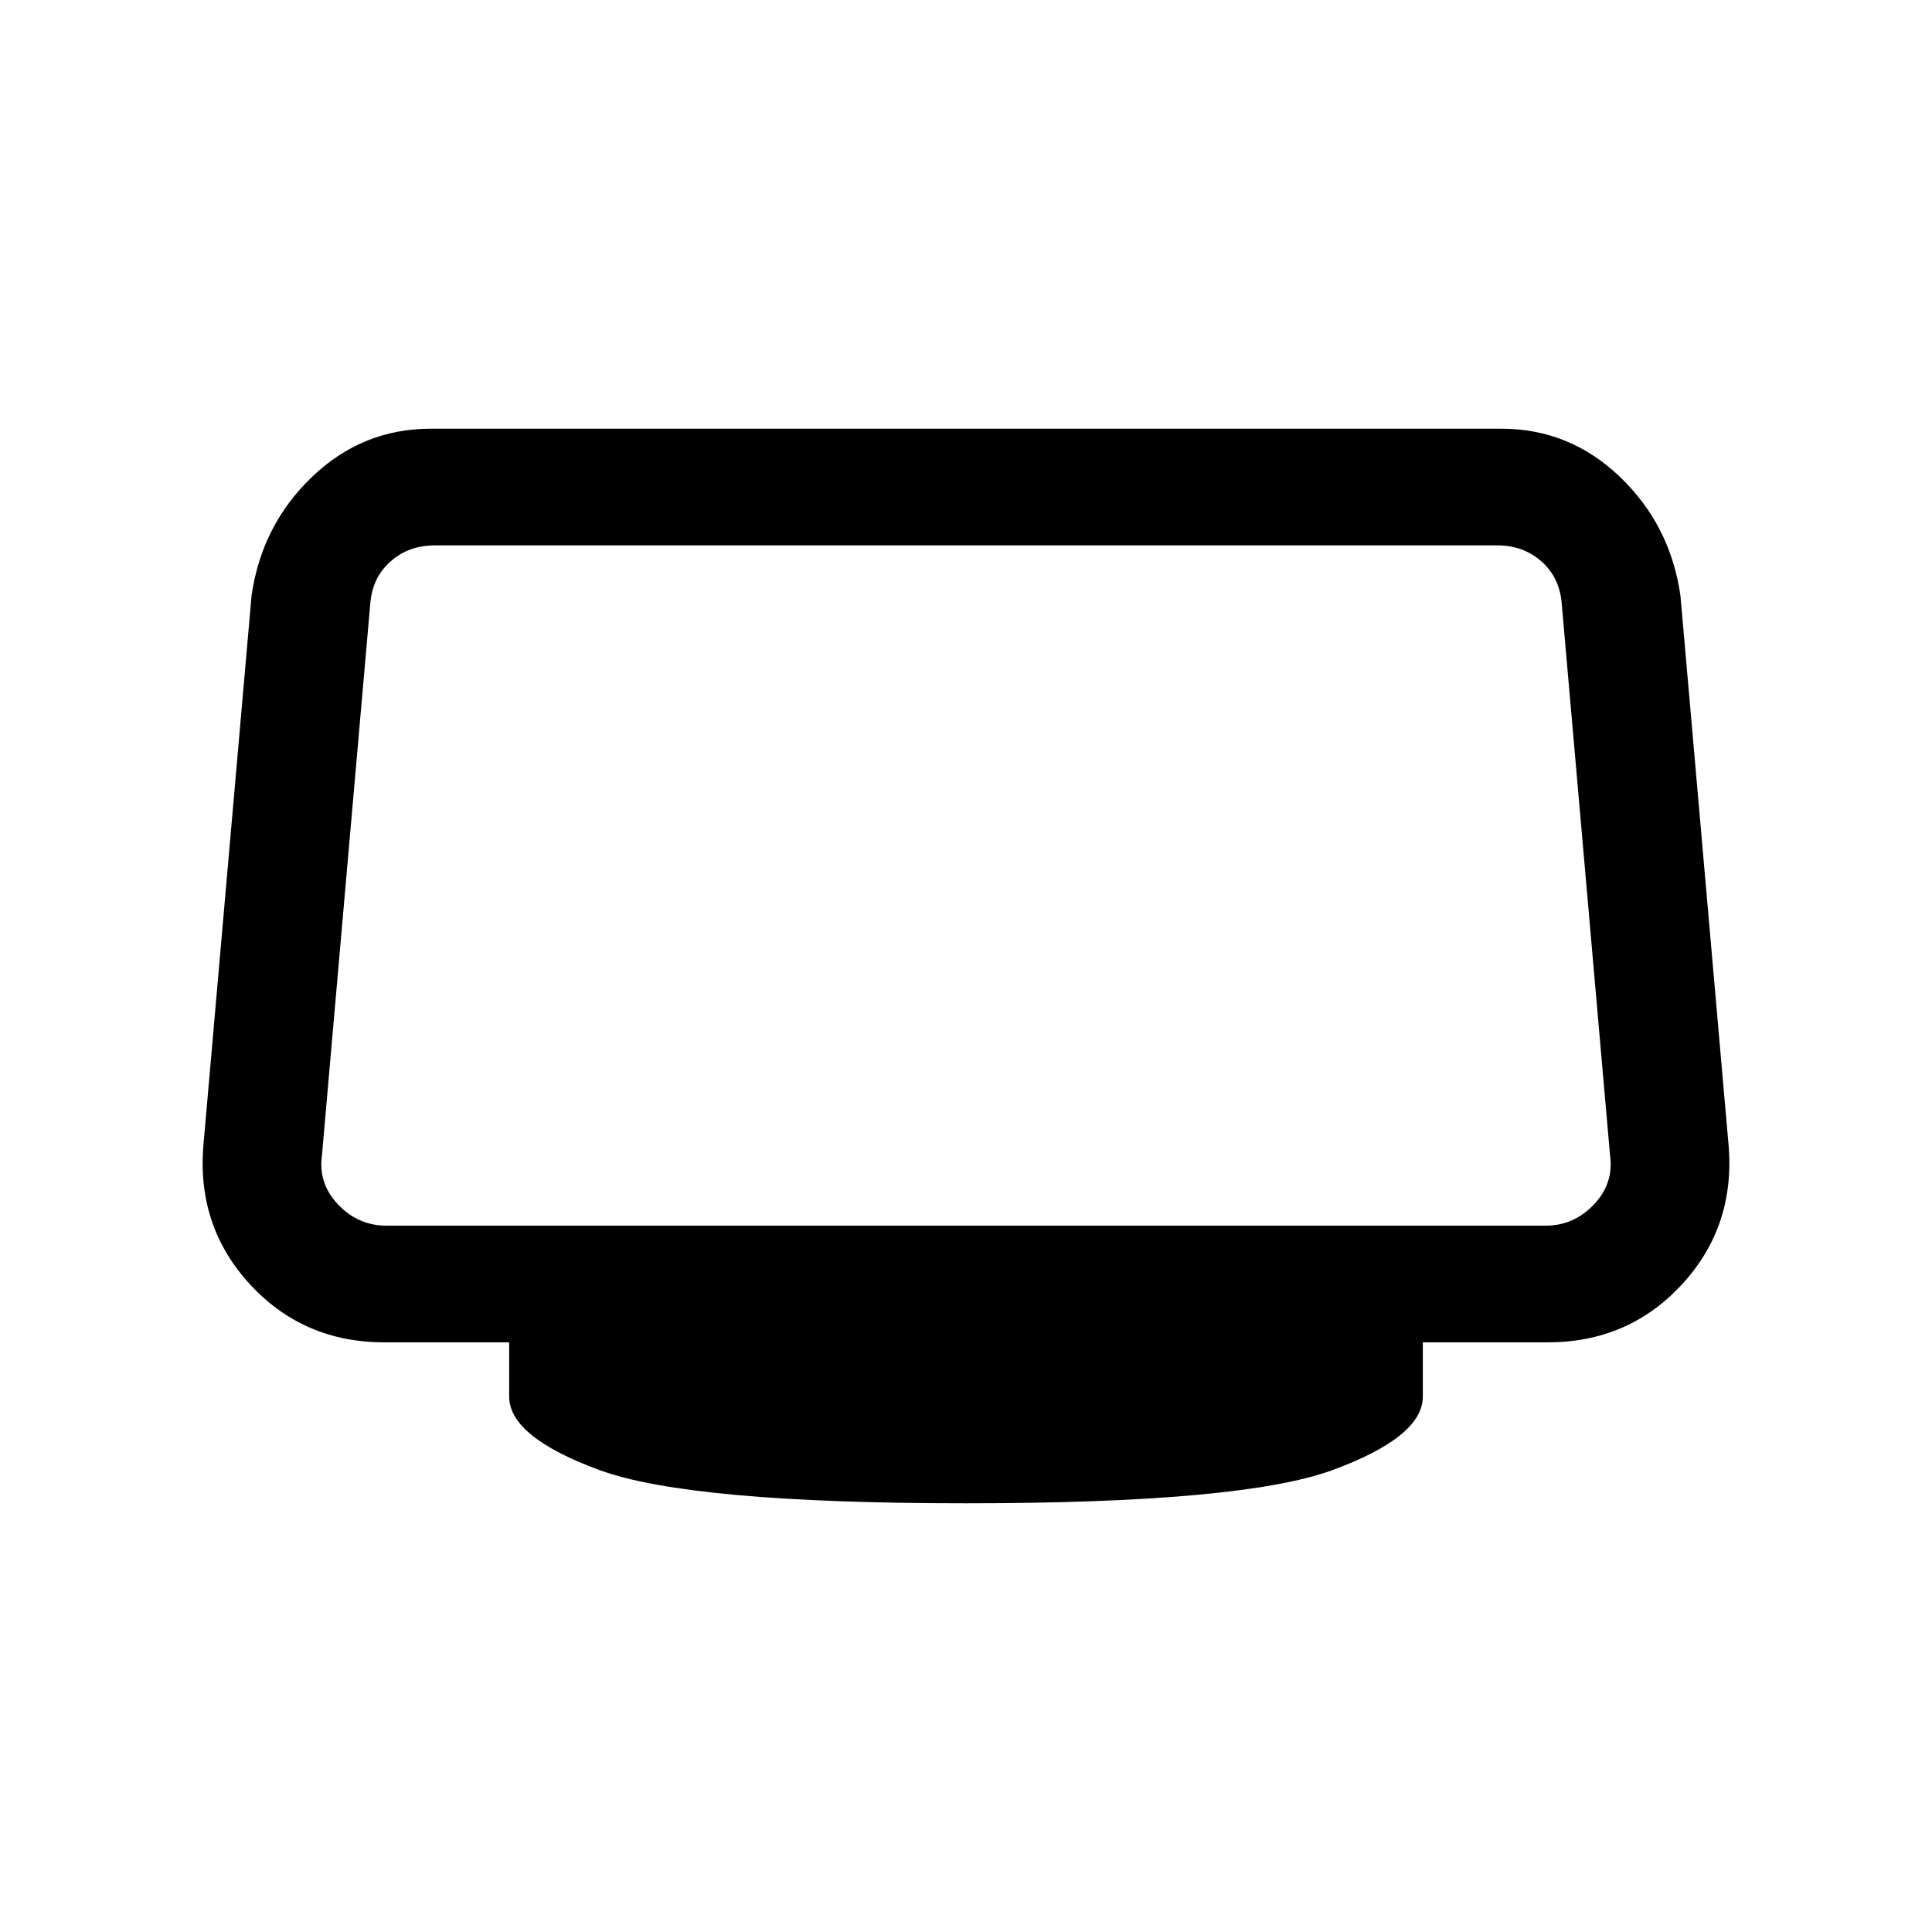 <svg xmlns="http://www.w3.org/2000/svg" height="20" width="20"><path d="M10 15.562Q7.146 15.562 6.208 15.219Q5.271 14.875 5.271 14.458V13.896H3.979Q3.146 13.896 2.594 13.302Q2.042 12.708 2.104 11.875L2.604 6.167Q2.708 5.438 3.229 4.938Q3.75 4.438 4.458 4.438H15.542Q16.25 4.438 16.771 4.938Q17.292 5.438 17.396 6.167L17.896 11.875Q17.958 12.708 17.406 13.302Q16.854 13.896 16.021 13.896H14.729V14.458Q14.729 14.875 13.792 15.219Q12.854 15.562 10 15.562ZM4 12.688H16Q16.292 12.688 16.5 12.469Q16.708 12.25 16.667 11.958L16.167 6.25Q16.146 5.979 15.958 5.813Q15.771 5.646 15.5 5.646H4.5Q4.229 5.646 4.042 5.813Q3.854 5.979 3.833 6.25L3.333 11.958Q3.292 12.25 3.5 12.469Q3.708 12.688 4 12.688Z"/></svg>